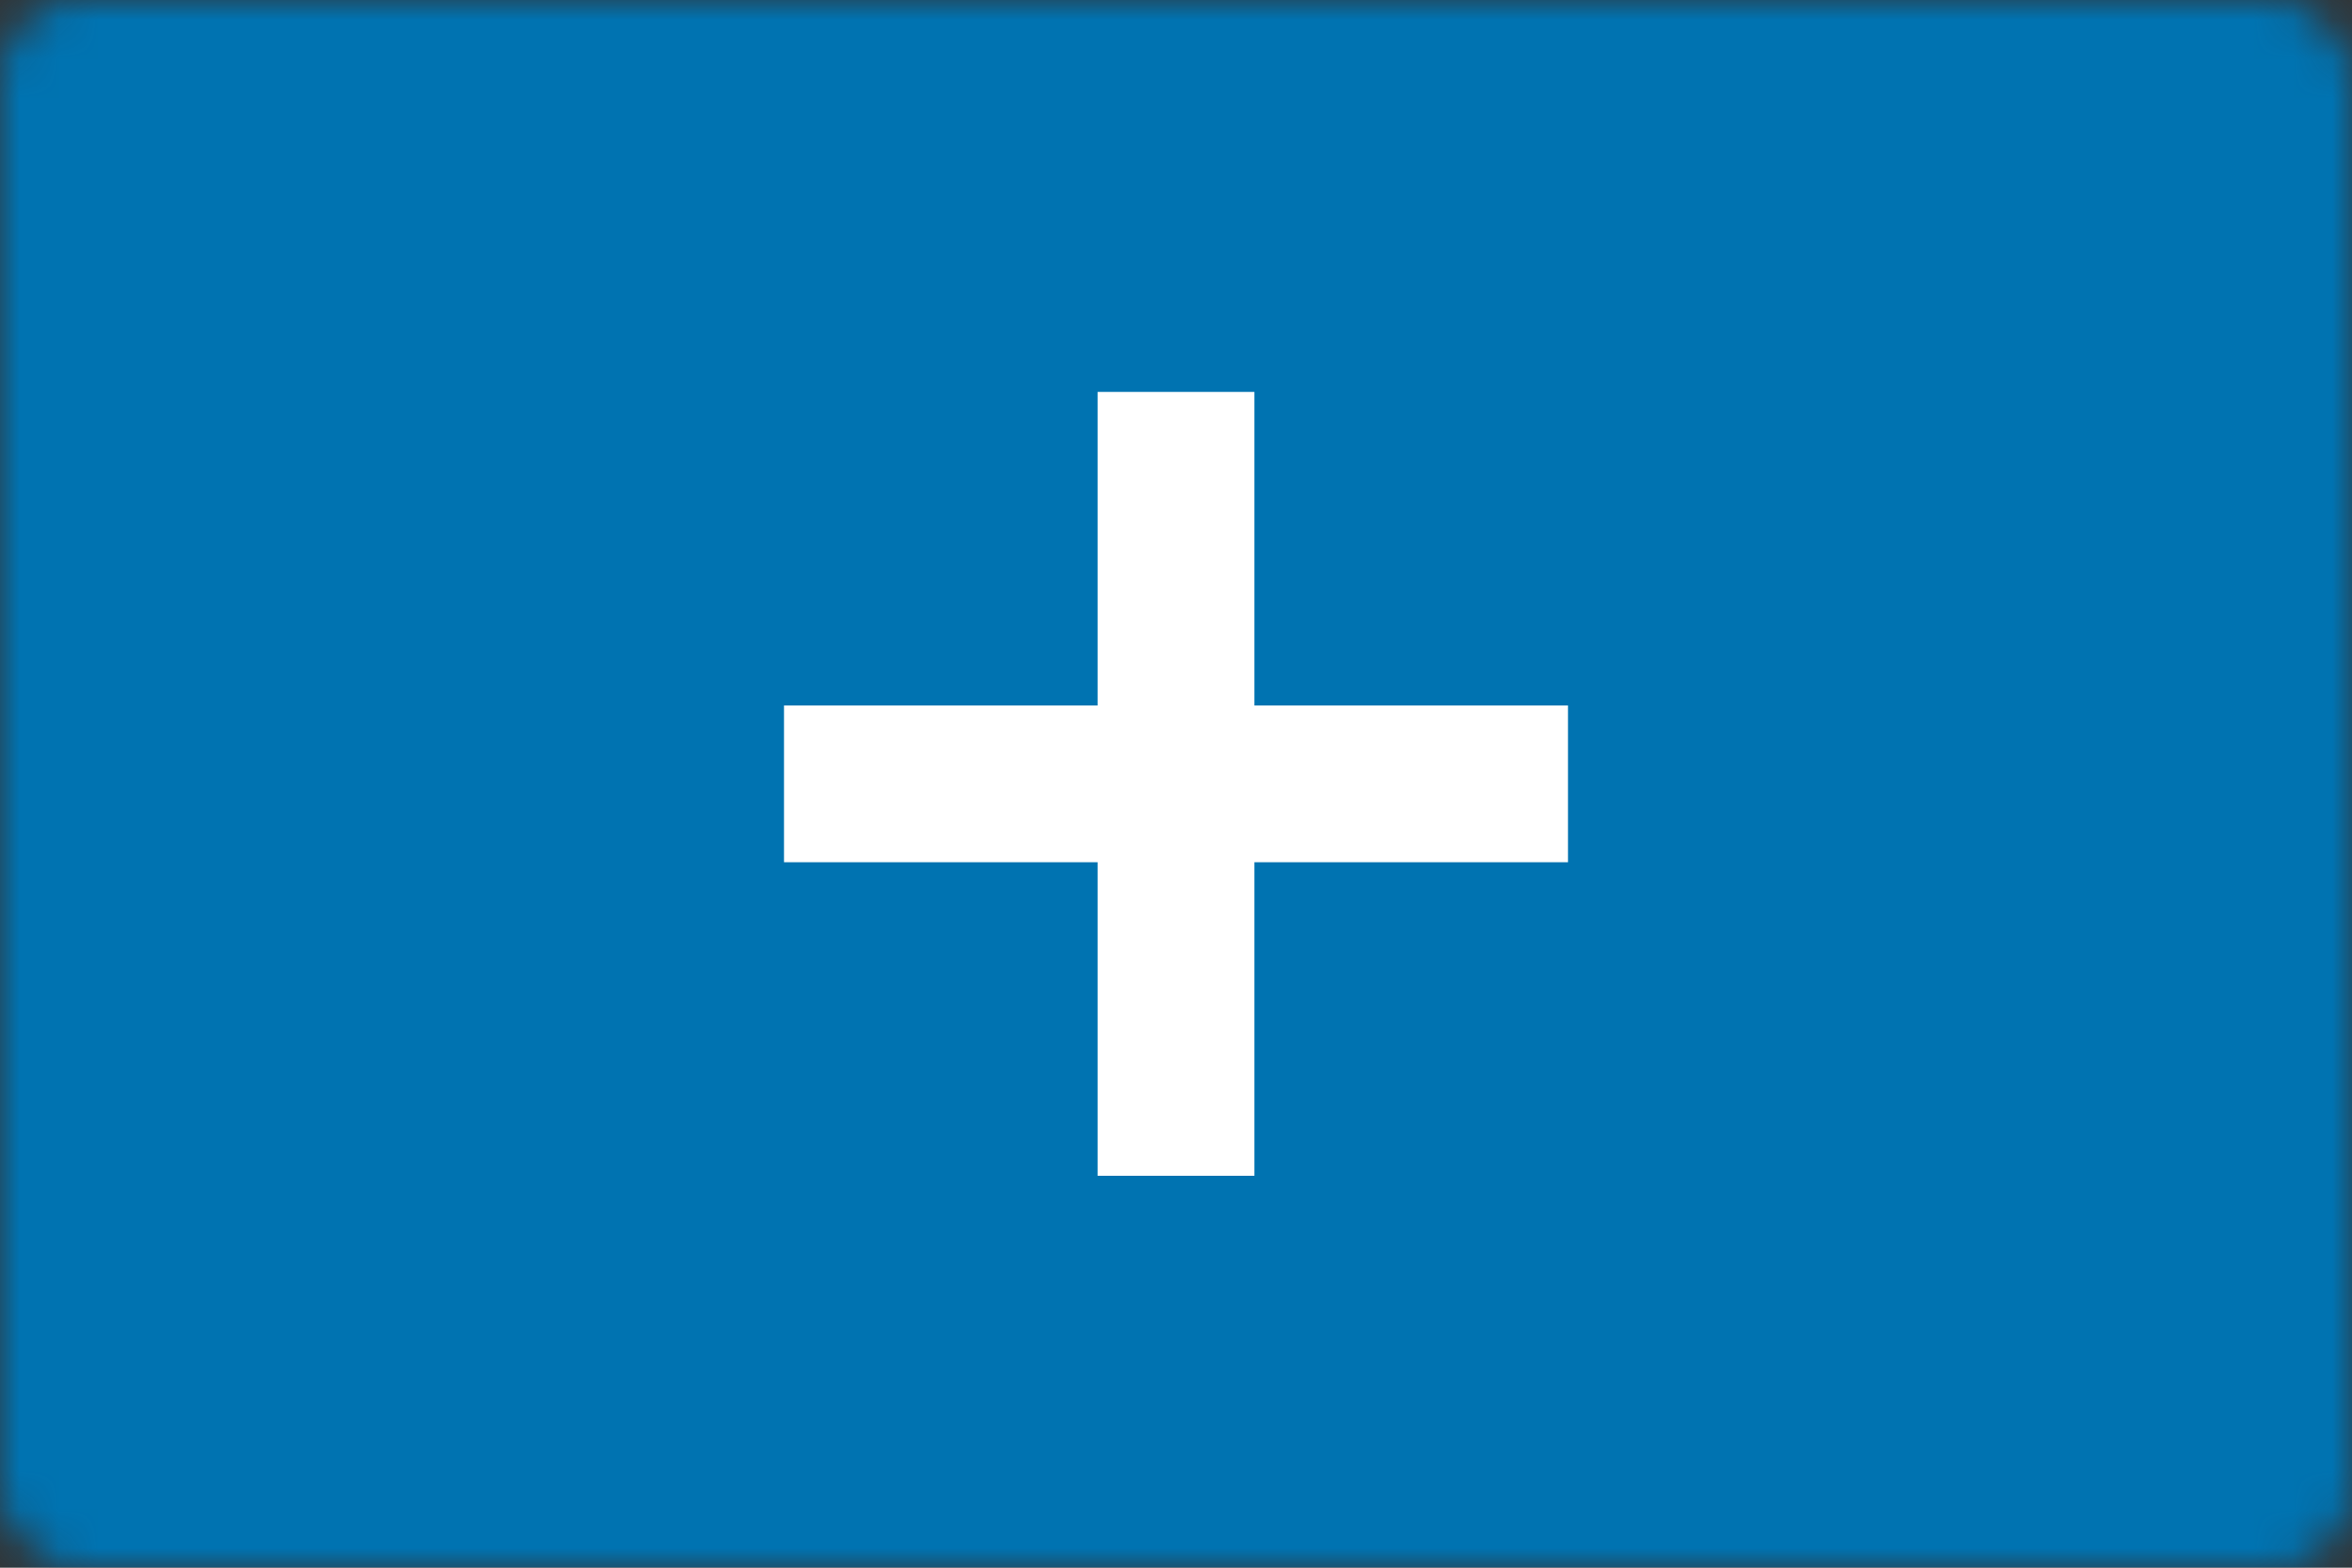 <?xml version="1.0" encoding="UTF-8"?>
<svg width="60px" height="40px" viewBox="0 0 60 40" version="1.1" xmlns="http://www.w3.org/2000/svg" xmlns:xlink="http://www.w3.org/1999/xlink">
    <rect x="0" y="0" width="60" height="40" fill="#333333" stroke="none"/>
    <!-- Generator: Sketch 51.2 (57519) - http://www.bohemiancoding.com/sketch -->
    <title>Icons / Credit Cards / Large / Add New</title>
    <desc>Created with Sketch.</desc>
    <defs>
        <rect id="path-1" x="0" y="0" width="60" height="40" rx="2"></rect>
    </defs>
    <g id="ASDA-Pattern-Library" stroke="none" stroke-width="1" fill="none" fill-rule="evenodd">
        <g id="12---Credit-Cards" transform="translate(-600, -757)">
            <g id="Content" transform="translate(600, 227)">
                <g id="Add-New" transform="translate(0, 469)">
                    <g id="Atoms-/-Icons-/-Credit-Cards-/-Large-/-Add-New" transform="translate(0, 61)">
                        <g id="Add-New">
                            <mask id="mask-2" fill="white">
                                <use xlink:href="#path-1"></use>
                            </mask>
                            <g id="Mask"></g>
                            <g id="Atoms-/-Color-/-Blue" mask="url(#mask-2)" fill="#0073B1">
                                <rect id="Base" x="0" y="0" width="60" height="40"></rect>
                            </g>
                            <polygon id="plus" fill="#FFFFFF" mask="url(#mask-2)" points="32 30 28 30 28 22 20 22 20 18 28 18 28 10 32 10 32 18 40 18 40 22 32 22"></polygon>
                        </g>
                    </g>
                </g>
            </g>
        </g>
    </g>
</svg>